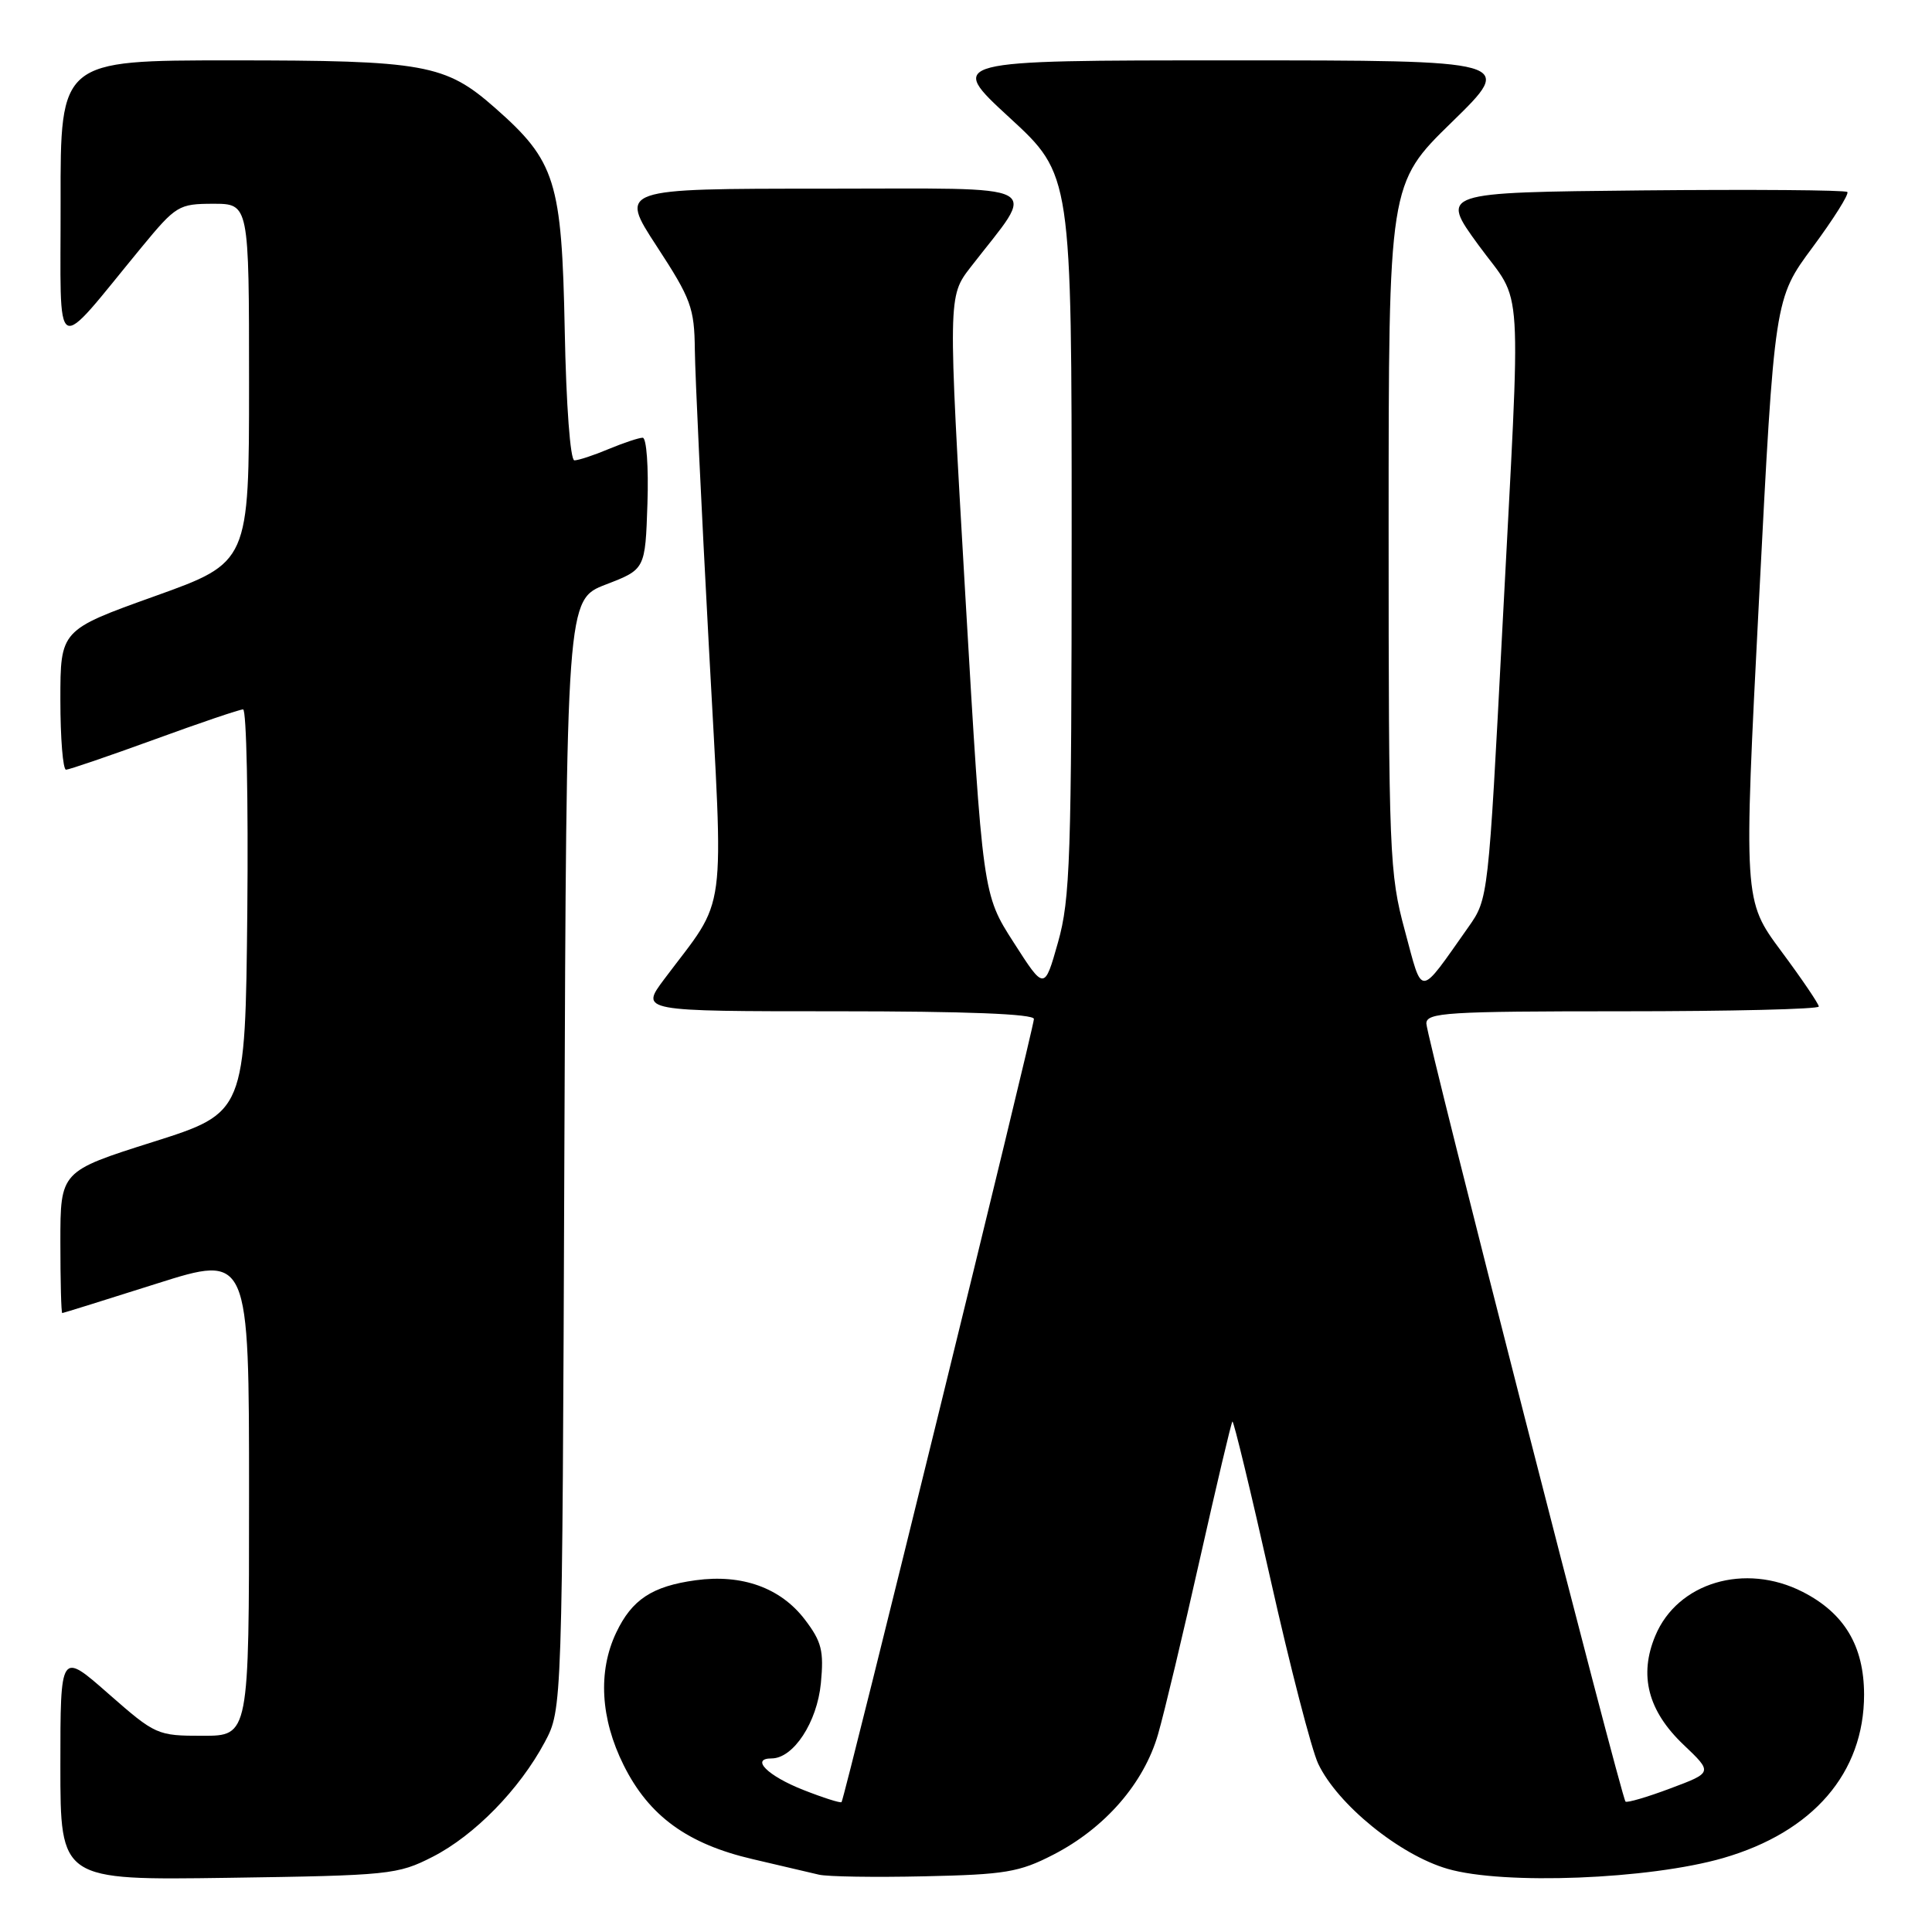 <?xml version="1.0" encoding="UTF-8" standalone="no"?>
<!DOCTYPE svg PUBLIC "-//W3C//DTD SVG 1.1//EN" "http://www.w3.org/Graphics/SVG/1.1/DTD/svg11.dtd" >
<svg xmlns="http://www.w3.org/2000/svg" xmlns:xlink="http://www.w3.org/1999/xlink" version="1.1" viewBox="0 0 256 256">
 <g >
 <path fill="currentColor"
d=" M 57.32 246.04 C 62.88 243.20 68.84 237.10 72.18 230.85 C 74.50 226.50 74.50 226.50 74.78 152.98 C 75.06 79.46 75.06 79.46 80.28 77.45 C 85.50 75.44 85.50 75.44 85.79 66.72 C 85.95 61.89 85.67 58.00 85.16 58.00 C 84.66 58.00 82.63 58.68 80.65 59.50 C 78.68 60.33 76.64 61.00 76.11 61.00 C 75.57 61.00 75.02 53.73 74.83 43.75 C 74.44 23.96 73.62 21.36 65.60 14.30 C 59.01 8.49 56.27 8.00 30.63 8.00 C 8.00 8.00 8.00 8.00 8.03 26.75 C 8.06 47.89 6.85 47.22 18.77 32.75 C 23.32 27.23 23.69 27.01 28.25 27.00 C 33.00 27.00 33.00 27.00 33.00 50.76 C 33.00 74.52 33.00 74.52 20.50 79.00 C 8.00 83.48 8.00 83.48 8.00 92.74 C 8.00 97.83 8.34 101.99 8.75 101.99 C 9.16 101.98 14.43 100.18 20.45 97.99 C 26.47 95.79 31.76 94.00 32.21 94.00 C 32.66 94.00 32.91 106.02 32.77 120.72 C 32.50 147.44 32.50 147.44 20.25 151.32 C 8.00 155.20 8.00 155.20 8.00 164.60 C 8.00 169.77 8.11 173.99 8.25 173.99 C 8.39 173.98 14.01 172.23 20.75 170.09 C 33.00 166.21 33.00 166.21 33.00 198.11 C 33.00 230.00 33.00 230.00 26.86 230.00 C 20.83 230.00 20.61 229.90 14.36 224.42 C 8.00 218.83 8.00 218.83 8.00 233.98 C 8.00 249.14 8.00 249.14 30.25 248.82 C 51.60 248.51 52.70 248.40 57.32 246.04 Z  M 139.56 245.76 C 146.41 242.24 151.57 236.31 153.45 229.79 C 154.29 226.88 156.78 216.43 158.99 206.58 C 161.21 196.72 163.14 188.52 163.30 188.36 C 163.46 188.21 165.73 197.60 168.34 209.23 C 170.95 220.87 173.80 231.88 174.67 233.71 C 177.23 239.10 185.45 245.79 191.81 247.63 C 199.22 249.79 218.55 249.03 228.33 246.20 C 240.25 242.75 247.00 234.92 247.00 224.54 C 246.99 218.10 244.39 213.75 238.86 210.93 C 231.22 207.03 222.28 209.69 219.34 216.74 C 217.14 221.98 218.36 226.70 223.07 231.18 C 226.95 234.87 226.95 234.87 221.34 236.97 C 218.26 238.13 215.58 238.91 215.39 238.72 C 214.80 238.13 189.00 137.34 189.00 135.62 C 189.00 134.17 191.72 134.00 215.00 134.00 C 229.30 134.00 241.00 133.72 241.00 133.37 C 241.00 133.03 238.76 129.72 236.01 126.02 C 231.03 119.30 231.03 119.30 233.08 79.43 C 235.13 39.57 235.13 39.57 240.19 32.75 C 242.97 28.99 245.04 25.70 244.78 25.44 C 244.51 25.18 232.27 25.09 217.56 25.23 C 190.82 25.50 190.82 25.50 195.91 32.48 C 201.91 40.70 201.57 35.29 199.07 83.30 C 197.22 118.91 197.20 119.11 194.60 122.80 C 187.90 132.29 188.56 132.25 186.15 123.31 C 184.10 115.73 184.00 113.25 184.00 69.86 C 184.00 24.35 184.00 24.35 192.38 16.18 C 200.76 8.00 200.76 8.00 163.14 8.00 C 125.52 8.00 125.52 8.00 133.76 15.58 C 142.00 23.16 142.00 23.16 142.00 70.83 C 141.99 113.71 141.81 119.14 140.19 124.87 C 138.39 131.24 138.39 131.24 134.31 124.87 C 130.22 118.50 130.22 118.50 127.91 78.89 C 125.61 39.28 125.61 39.28 128.62 35.39 C 137.45 23.99 139.36 25.00 109.09 25.00 C 82.04 25.00 82.04 25.00 87.02 32.63 C 91.57 39.60 92.01 40.78 92.07 46.38 C 92.11 49.75 92.94 67.35 93.92 85.50 C 95.91 122.56 96.46 118.47 88.01 129.75 C 84.83 134.00 84.83 134.00 110.91 134.00 C 128.02 134.00 137.00 134.35 137.00 135.02 C 137.00 136.16 111.90 238.33 111.51 238.79 C 111.37 238.94 109.09 238.22 106.43 237.17 C 101.73 235.32 99.39 233.00 102.24 233.00 C 105.13 233.00 108.27 228.21 108.77 223.04 C 109.18 218.74 108.88 217.53 106.64 214.59 C 103.43 210.39 98.32 208.55 92.19 209.39 C 86.41 210.18 83.73 211.95 81.65 216.33 C 79.21 221.46 79.56 227.73 82.64 233.90 C 85.99 240.63 91.09 244.34 99.75 246.35 C 103.46 247.22 107.40 248.14 108.50 248.40 C 109.60 248.67 115.90 248.77 122.50 248.62 C 133.18 248.39 135.06 248.08 139.56 245.76 Z "/>
</g>
</svg>